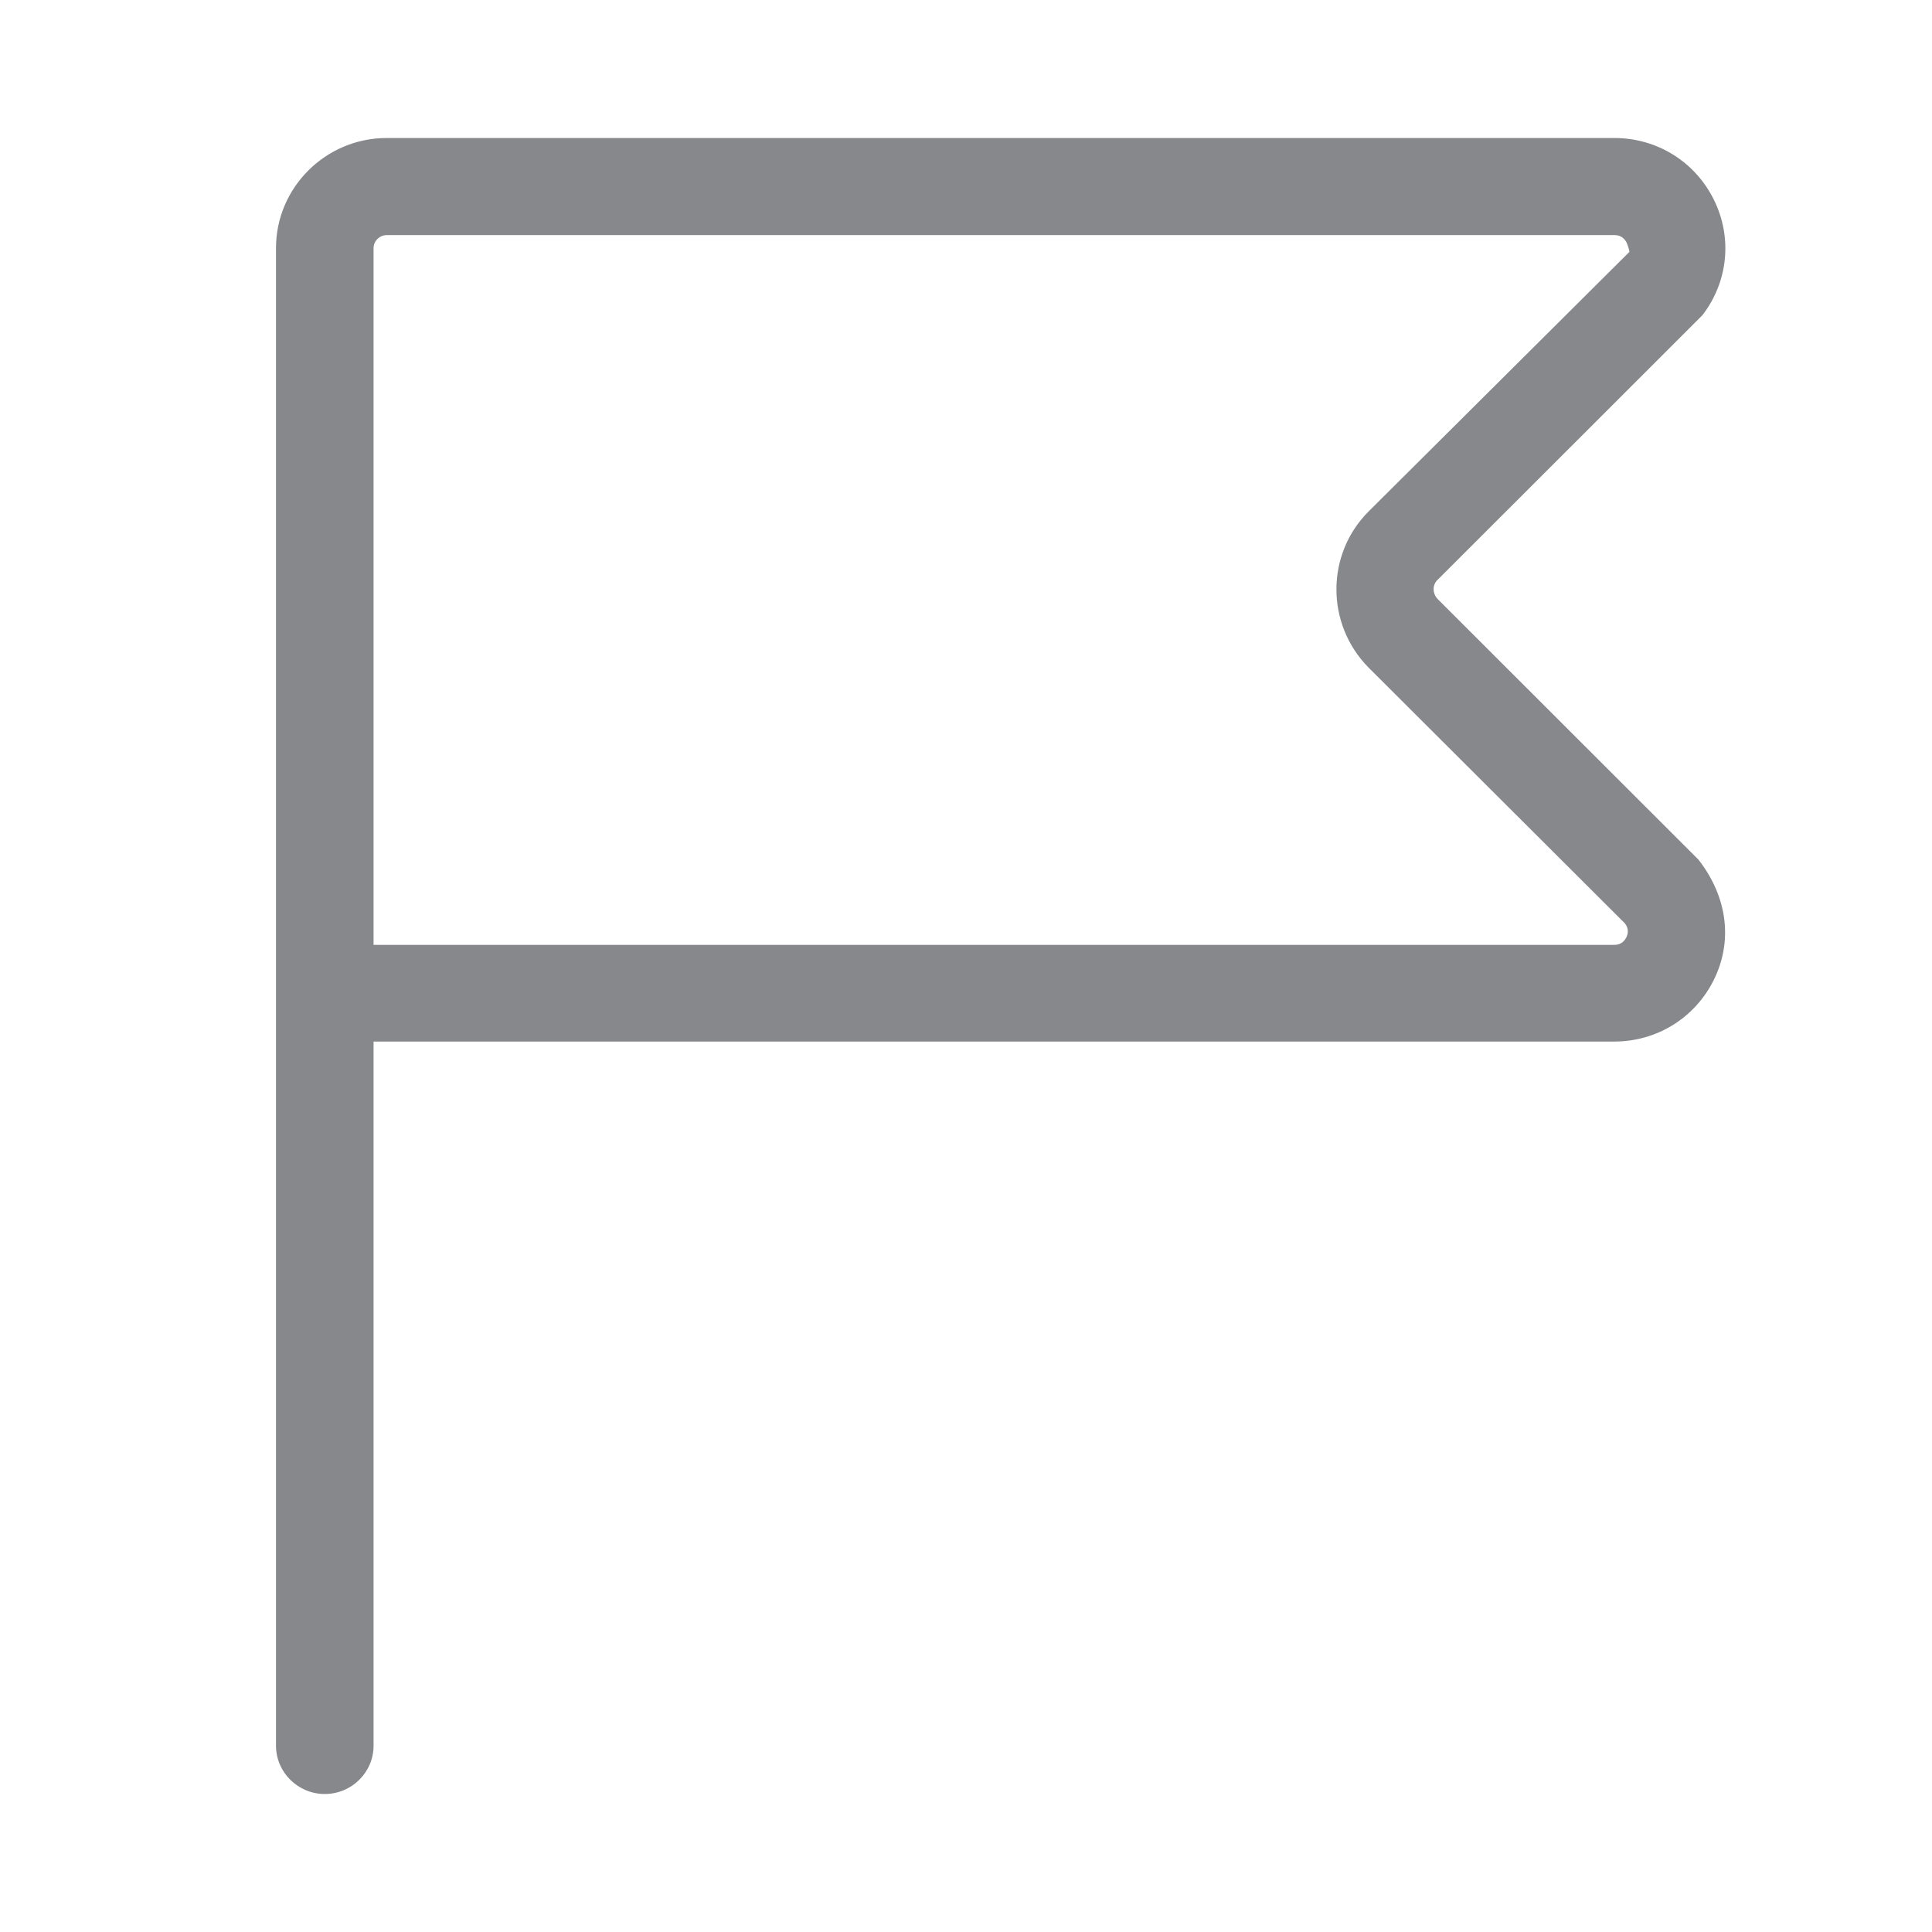 <svg width="28" height="28" viewBox="0 0 28 28" fill="none" xmlns="http://www.w3.org/2000/svg">
<path fill-rule="evenodd" clip-rule="evenodd" d="M23.57 13.585C23.55 13.626 23.502 13.694 23.396 13.694H5.414V3.598C5.414 3.493 5.499 3.407 5.609 3.407H23.399C23.505 3.407 23.553 3.475 23.574 3.516C23.598 3.568 23.615 3.639 23.615 3.65L19.834 7.413C19.216 8.032 19.212 9.039 19.83 9.671L23.55 13.383C23.611 13.462 23.594 13.537 23.57 13.585ZM20.838 8.684C20.759 8.602 20.756 8.479 20.834 8.404L24.673 4.568C25.046 4.083 25.111 3.441 24.837 2.891C24.564 2.342 24.014 2 23.396 2H5.605C4.721 2 4 2.717 4 3.595V25.3C4 25.686 4.318 26 4.707 26C5.096 26 5.414 25.686 5.414 25.3V15.095H23.396C24.011 15.095 24.564 14.753 24.837 14.203C25.111 13.653 25.046 13.011 24.615 12.458L20.838 8.684Z" fill="#86888C"/>
</svg>
